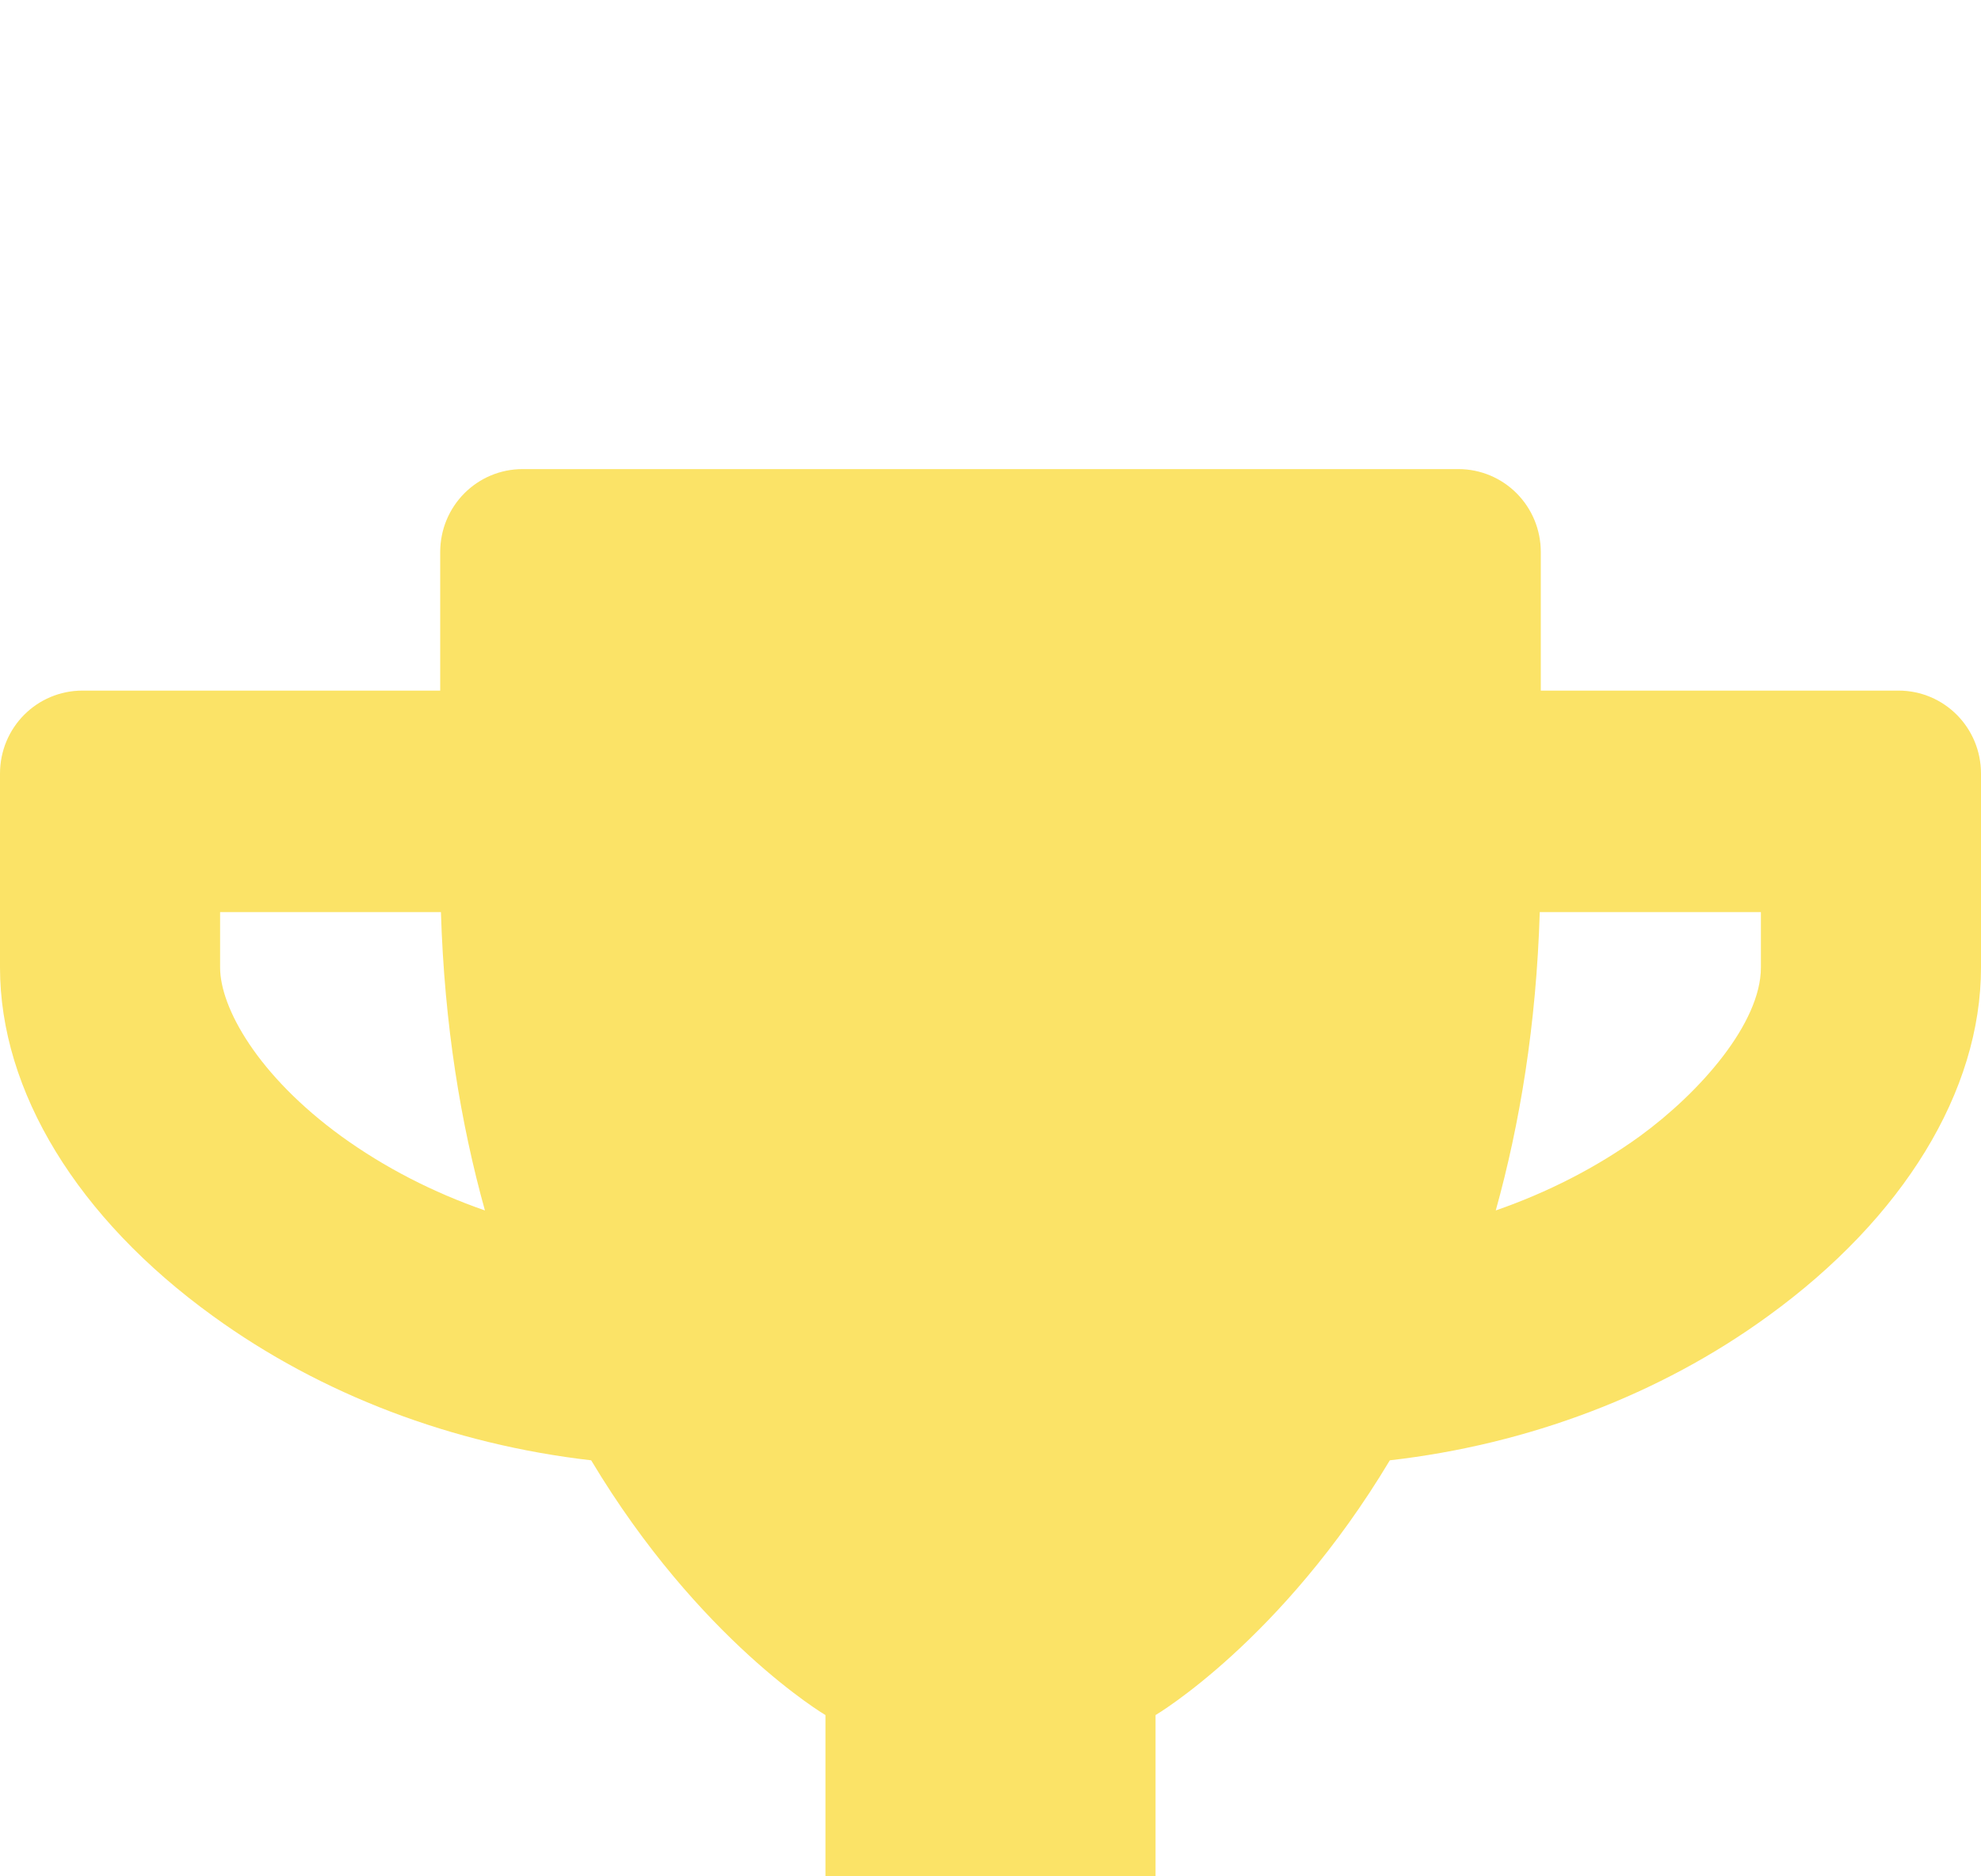<svg width="19" height="18" viewBox="0 0 19 18" fill="none" xmlns="http://www.w3.org/2000/svg">
<g filter="url(#filter0_i_3308_3387)">
<path d="M18.208 2.625H14.778V1.297C14.778 0.855 14.425 0.5 13.986 0.5H5.014C4.575 0.5 4.222 0.855 4.222 1.297V2.625H0.792C0.353 2.625 0 2.98 0 3.422V5.281C0 6.467 0.742 7.685 2.042 8.625C3.081 9.379 4.344 9.857 5.67 10.009C6.706 11.739 7.917 12.453 7.917 12.453V14.844H6.333C5.169 14.844 4.222 15.531 4.222 16.703V17.102C4.222 17.321 4.4 17.5 4.618 17.5H14.382C14.6 17.5 14.778 17.321 14.778 17.102V16.703C14.778 15.531 13.831 14.844 12.667 14.844H11.083V12.453C11.083 12.453 12.294 11.739 13.33 10.009C14.659 9.857 15.922 9.379 16.958 8.625C18.255 7.685 19 6.467 19 5.281V3.422C19 2.98 18.647 2.625 18.208 2.625ZM3.276 6.902C2.471 6.317 2.111 5.666 2.111 5.281V4.75H4.229C4.262 5.832 4.42 6.782 4.651 7.612C4.153 7.439 3.688 7.2 3.276 6.902ZM16.889 5.281C16.889 5.816 16.305 6.48 15.725 6.902C15.312 7.2 14.844 7.439 14.346 7.612C14.577 6.782 14.735 5.832 14.768 4.75H16.889V5.281Z" fill="#FBE367"/>
</g>
<defs>
<filter id="filter0_i_3308_3387" x="0" y="0.5" width="19" height="21" filterUnits="userSpaceOnUse" color-interpolation-filters="sRGB">
<feFlood flood-opacity="0" result="BackgroundImageFix"/>
<feBlend mode="normal" in="SourceGraphic" in2="BackgroundImageFix" result="shape"/>
<feColorMatrix in="SourceAlpha" type="matrix" values="0 0 0 0 0 0 0 0 0 0 0 0 0 0 0 0 0 0 127 0" result="hardAlpha"/>
<feOffset dy="4"/>
<feGaussianBlur stdDeviation="2"/>
<feComposite in2="hardAlpha" operator="arithmetic" k2="-1" k3="1"/>
<feColorMatrix type="matrix" values="0 0 0 0 0.886 0 0 0 0 0.651 0 0 0 0 0.176 0 0 0 1 0"/>
<feBlend mode="normal" in2="shape" result="effect1_innerShadow_3308_3387"/>
</filter>
</defs>
</svg>
